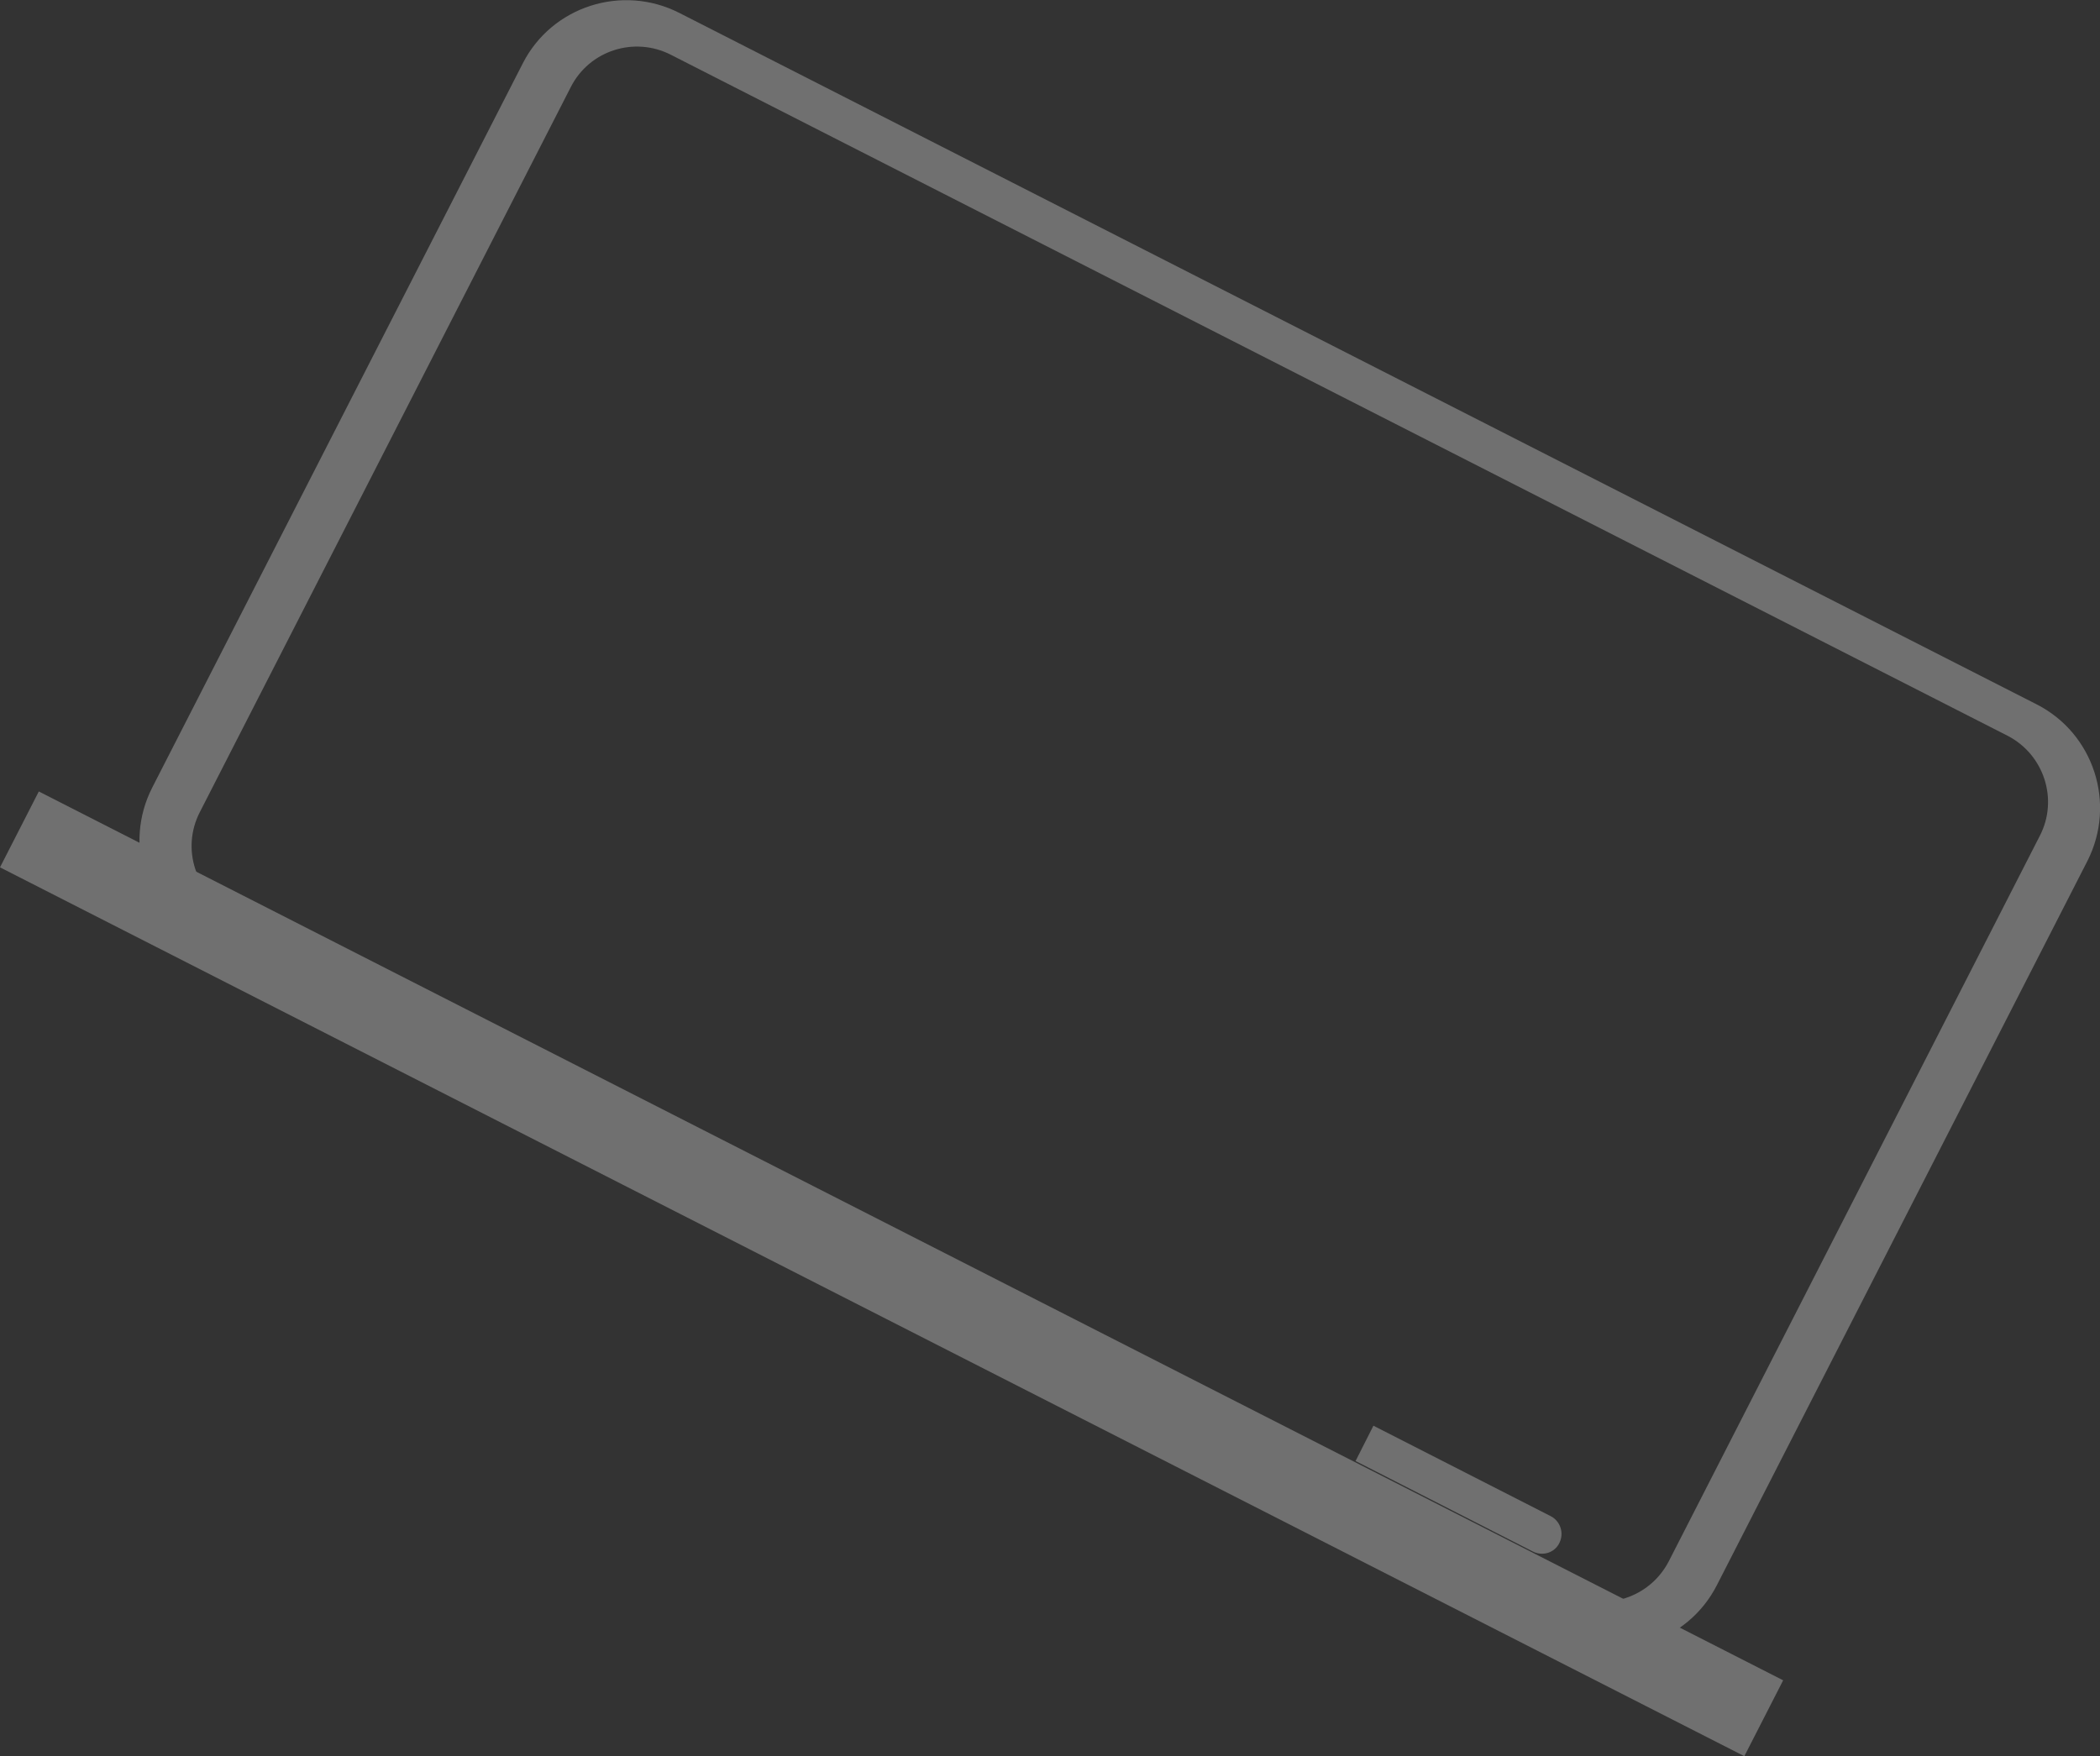 <svg width="104" height="87" viewBox="0 0 104 87" fill="none" xmlns="http://www.w3.org/2000/svg">
<rect x="0" y="0" width="104" height="87" fill="#333333" stroke="none"/>
<g id="Frame" opacity="0.3" clip-path="url(#clip0_0_358)">
<g id="Group">
<path id="Vector" d="M100.87 34.895L33.64 0.638C30.805 -0.802 27.331 0.311 25.889 3.141L7.537 39.017C6.095 41.848 7.21 45.316 10.044 46.755L77.275 81.029C80.11 82.468 83.583 81.356 85.025 78.526L103.377 42.649C104.819 39.803 103.689 36.334 100.87 34.895ZM101.018 41.406L82.649 77.332C81.715 79.147 79.503 79.867 77.684 78.935L11.503 45.185C9.684 44.252 8.963 42.044 9.897 40.228L28.265 4.319C29.183 2.503 31.411 1.783 33.23 2.716L99.428 36.449C101.231 37.382 101.952 39.606 101.018 41.406Z" fill="white"/>
<path id="Vector_2" d="M88.309 83.236L1.922 39.206L0 42.965L86.386 86.995L88.309 83.236Z" fill="white"/>
<path id="Vector_3" d="M75.915 76.857L67.132 72.374L68.017 70.624L76.8 75.106C77.275 75.352 77.472 75.941 77.226 76.432C76.996 76.922 76.39 77.102 75.915 76.857Z" fill="white"/>
</g>
</g>
<defs>
<clipPath id="clip0_0_358">
<rect width="104" height="87" fill="white"/>
</clipPath>
</defs>
</svg>
